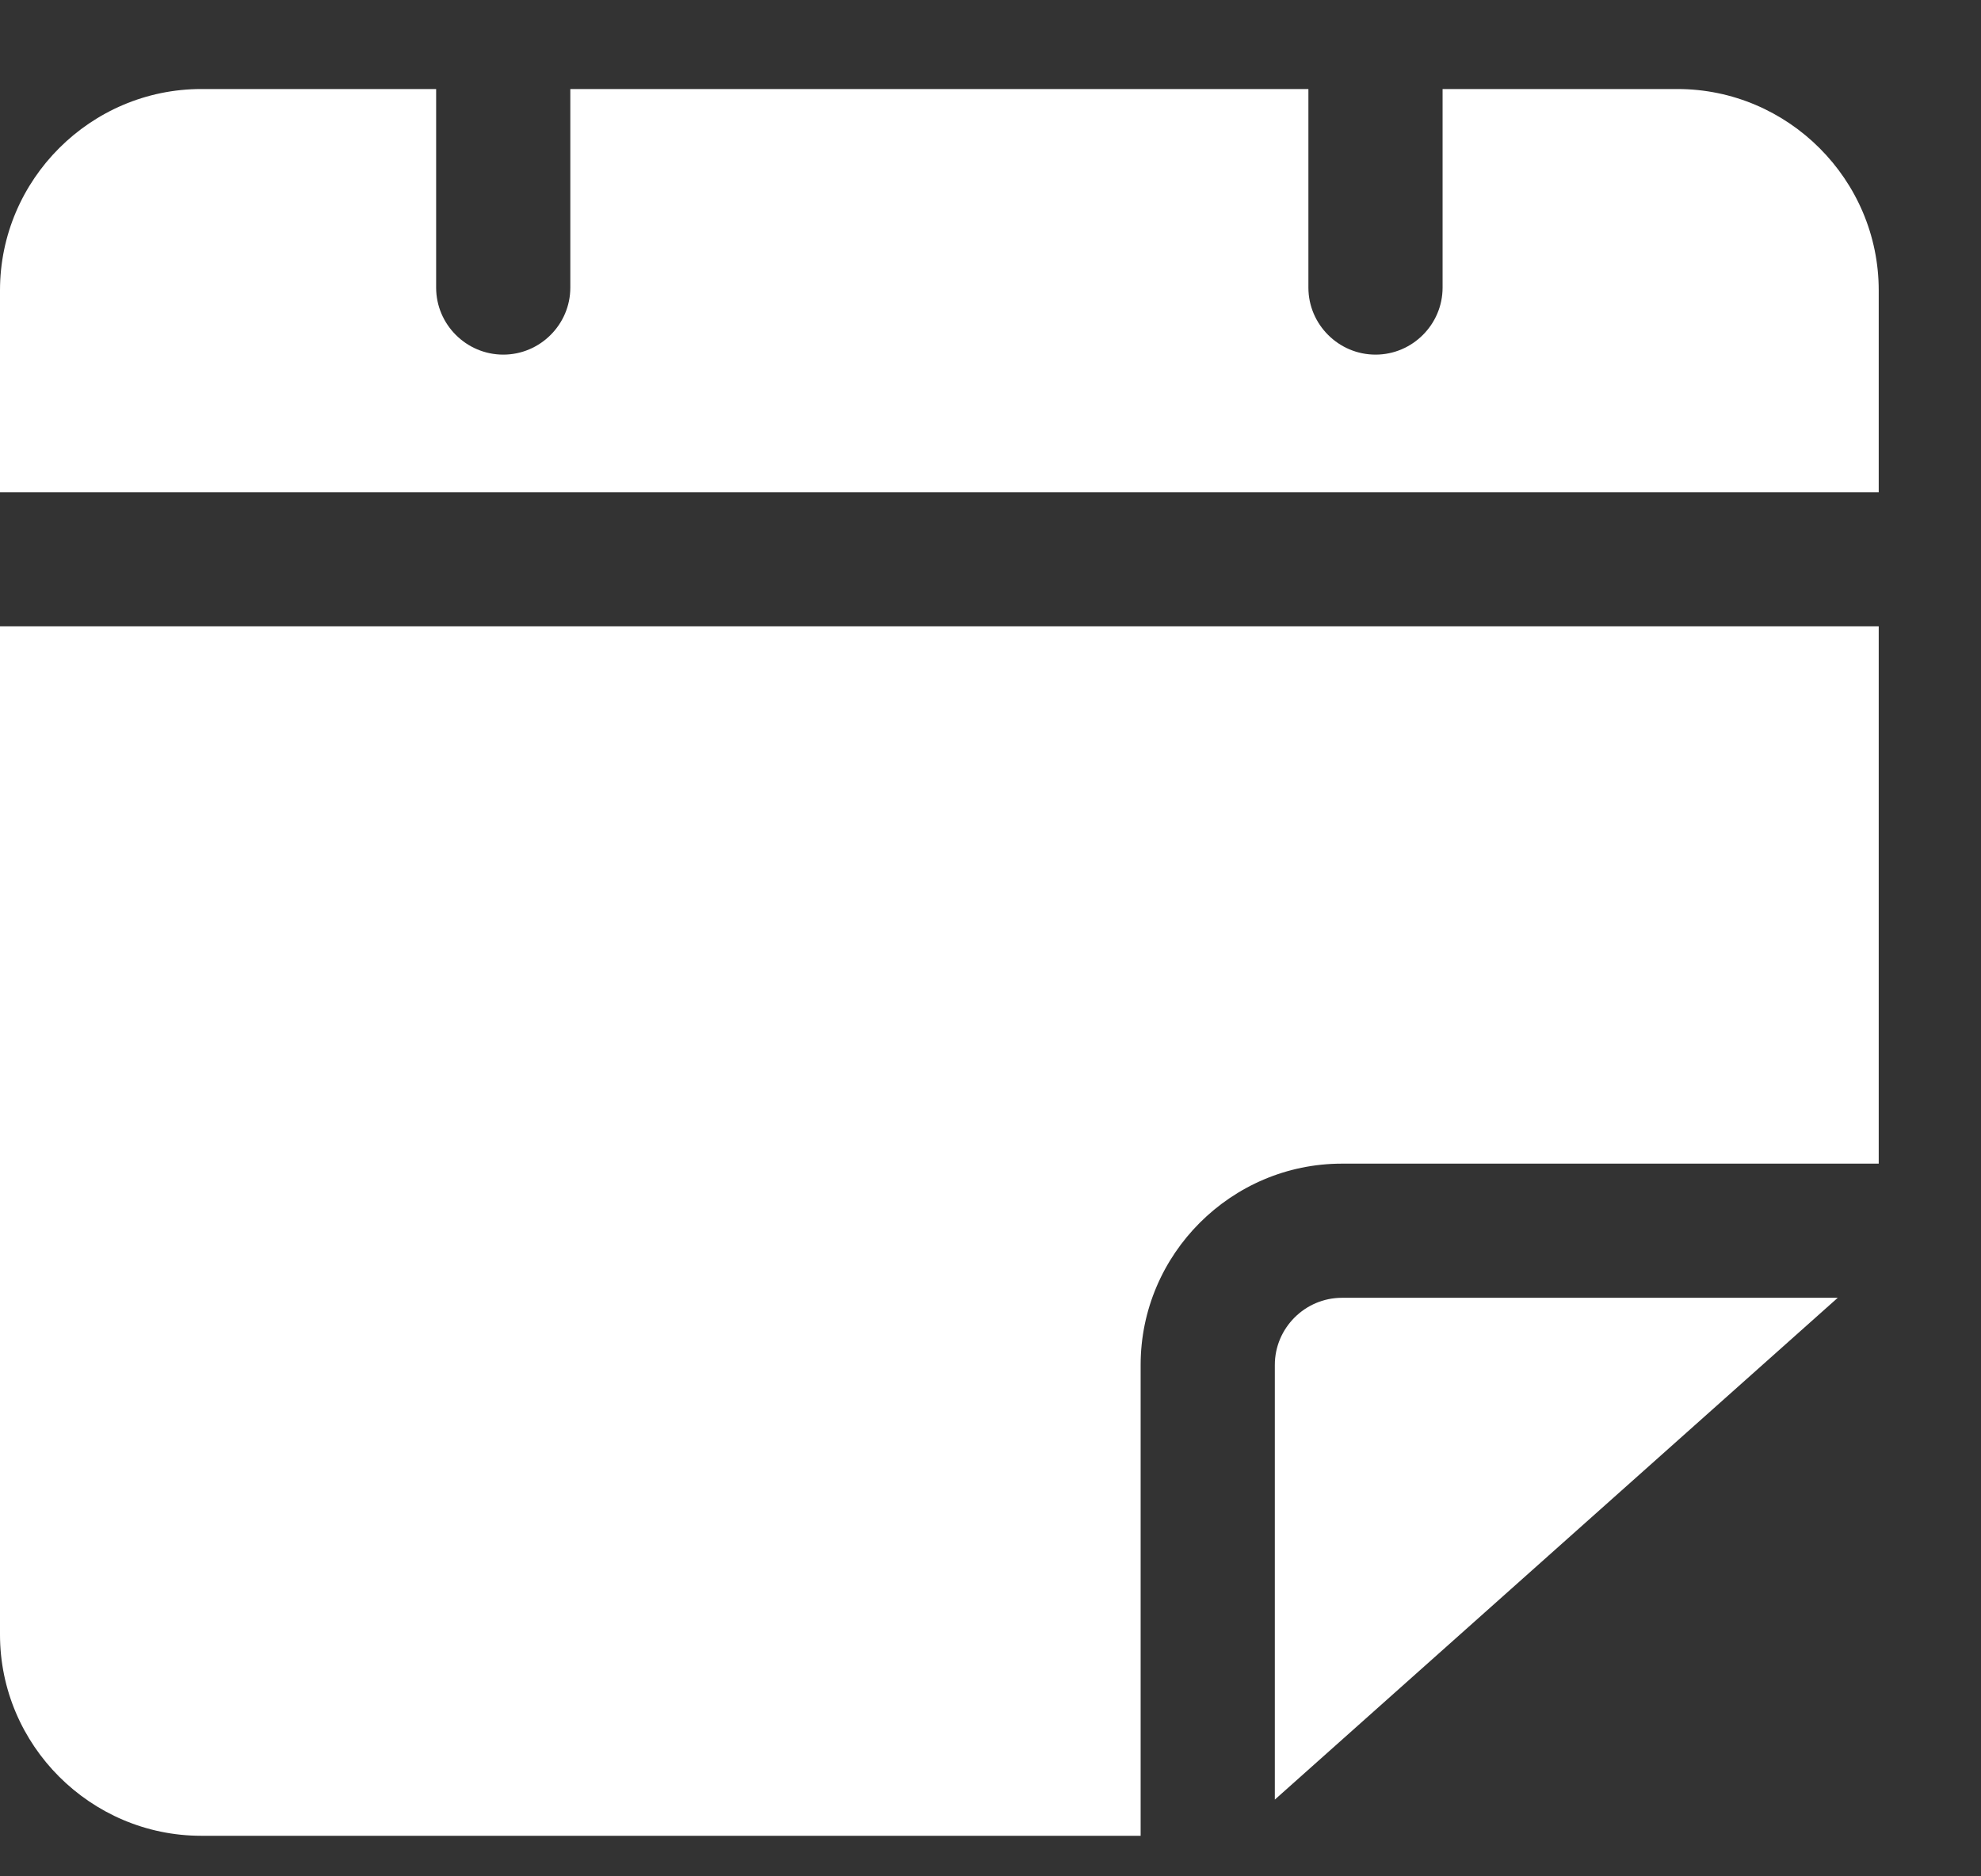 <svg width="19" height="18" viewBox="0 0 19 18" fill="none" xmlns="http://www.w3.org/2000/svg">
<rect x="0" y="0" width="19" height="18" fill="#333333" stroke="none"/>
<path d="M18.019 2.785V4.722H0V2.785C0 1.723 0.869 0.854 1.931 0.854H4.183V2.759C4.183 3.113 4.473 3.402 4.827 3.402C5.18 3.402 5.47 3.113 5.47 2.759V0.854H12.549V2.759C12.549 3.113 12.839 3.402 13.193 3.402C13.546 3.402 13.836 3.113 13.836 2.759V0.854H16.088C17.15 0.854 18.019 1.723 18.019 2.785Z" fill="white"/>
<path d="M12.871 12.45H17.626L12.227 17.264V13.094C12.227 12.74 12.517 12.45 12.871 12.45Z" fill="white"/>
<path d="M18.019 6.008V11.163H12.871C11.809 11.163 10.94 12.032 10.94 13.094V17.611H1.93C0.869 17.611 -0 16.742 -0 15.681V6.008H18.019Z" fill="white"/>
</svg>
